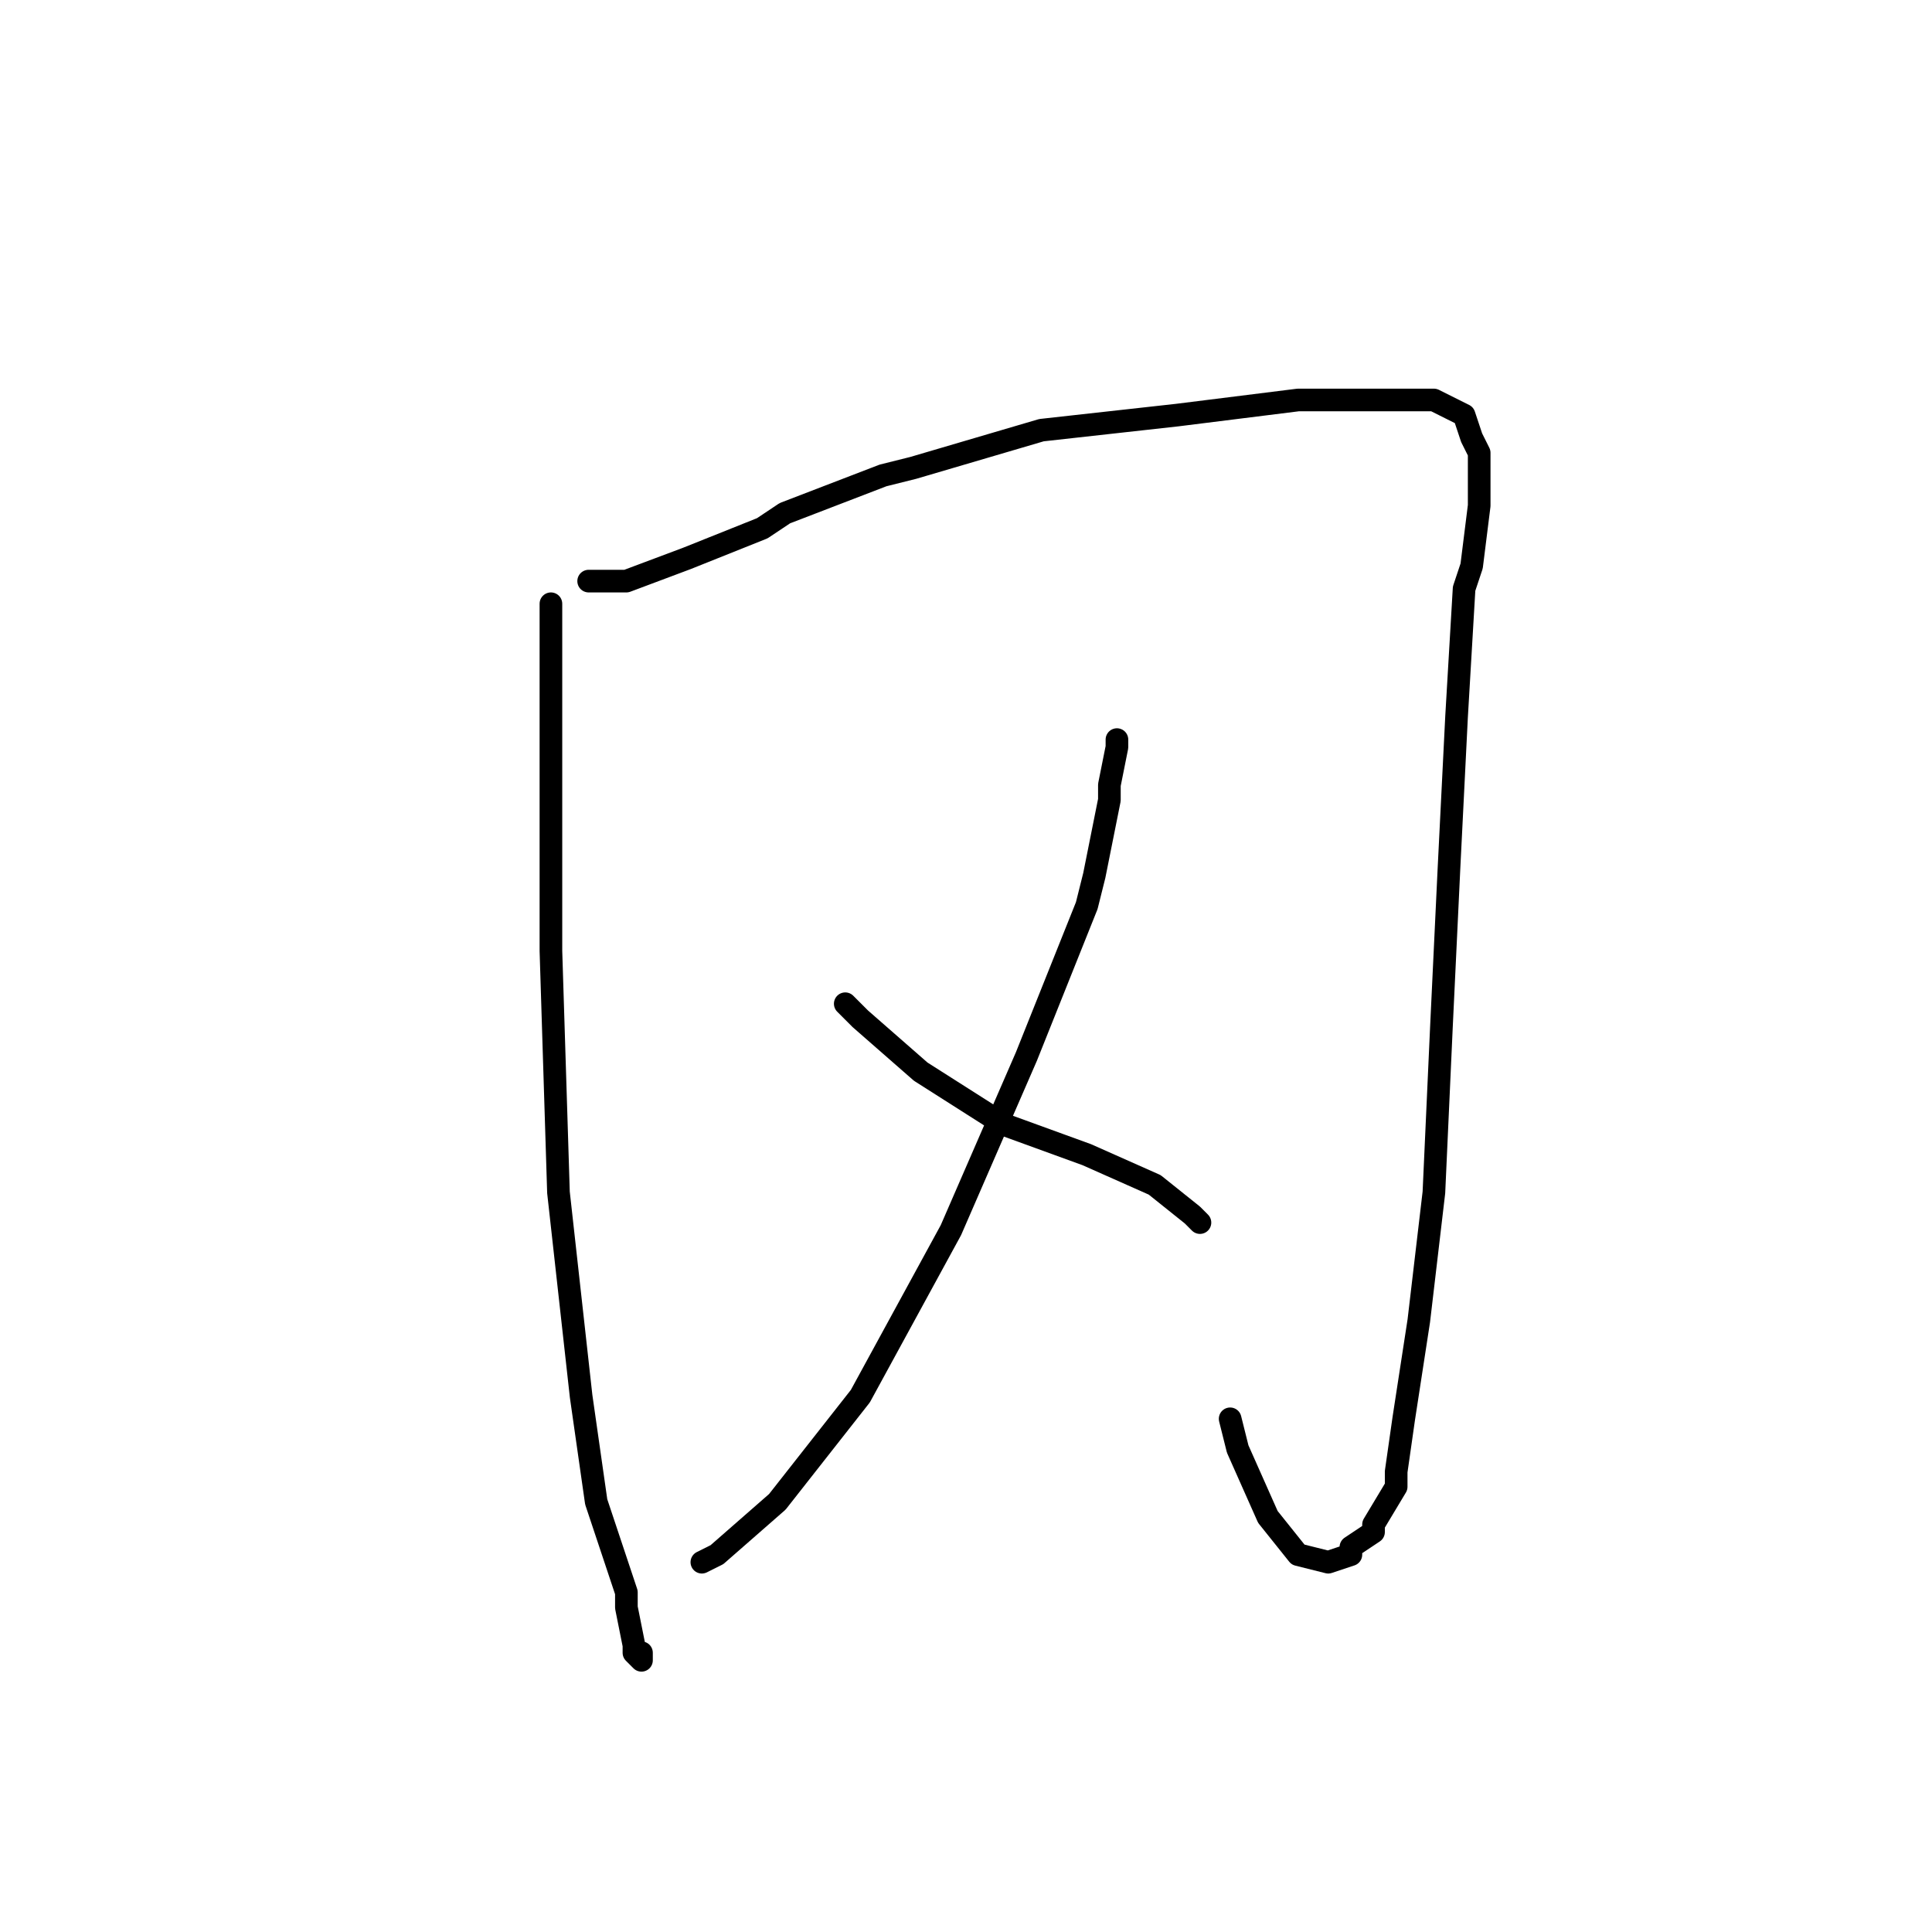 <?xml version="1.0" standalone="no"?>
    <svg width="256" height="256" xmlns="http://www.w3.org/2000/svg" version="1.1">
    <polyline stroke="black" stroke-width="3" stroke-linecap="round" fill="transparent" stroke-linejoin="round" points="73 80 73 86 73 100 73 126 74 158 77 185 79 199 80 202 83 211 83 213 84 218 84 219 85 220 85 219 85 219 " />
        <polyline stroke="black" stroke-width="3" stroke-linecap="round" fill="transparent" stroke-linejoin="round" points="78 77 80 77 83 77 91 74 101 70 104 68 117 63 121 62 138 57 156 55 172 53 183 53 190 53 194 55 195 58 196 60 196 65 196 67 195 75 194 78 193 95 192 115 191 136 190 158 188 175 186 188 185 195 185 197 182 202 182 203 179 205 179 206 176 207 172 206 168 201 164 192 163 188 163 188 " />
        <polyline stroke="black" stroke-width="3" stroke-linecap="round" fill="transparent" stroke-linejoin="round" points="148 98 148 99 147 104 147 106 145 116 144 120 136 140 126 163 114 185 103 199 95 206 93 207 93 207 " />
        <polyline stroke="black" stroke-width="3" stroke-linecap="round" fill="transparent" stroke-linejoin="round" points="112 133 114 135 122 142 133 149 144 153 153 157 158 161 159 162 159 162 " />
        </svg>